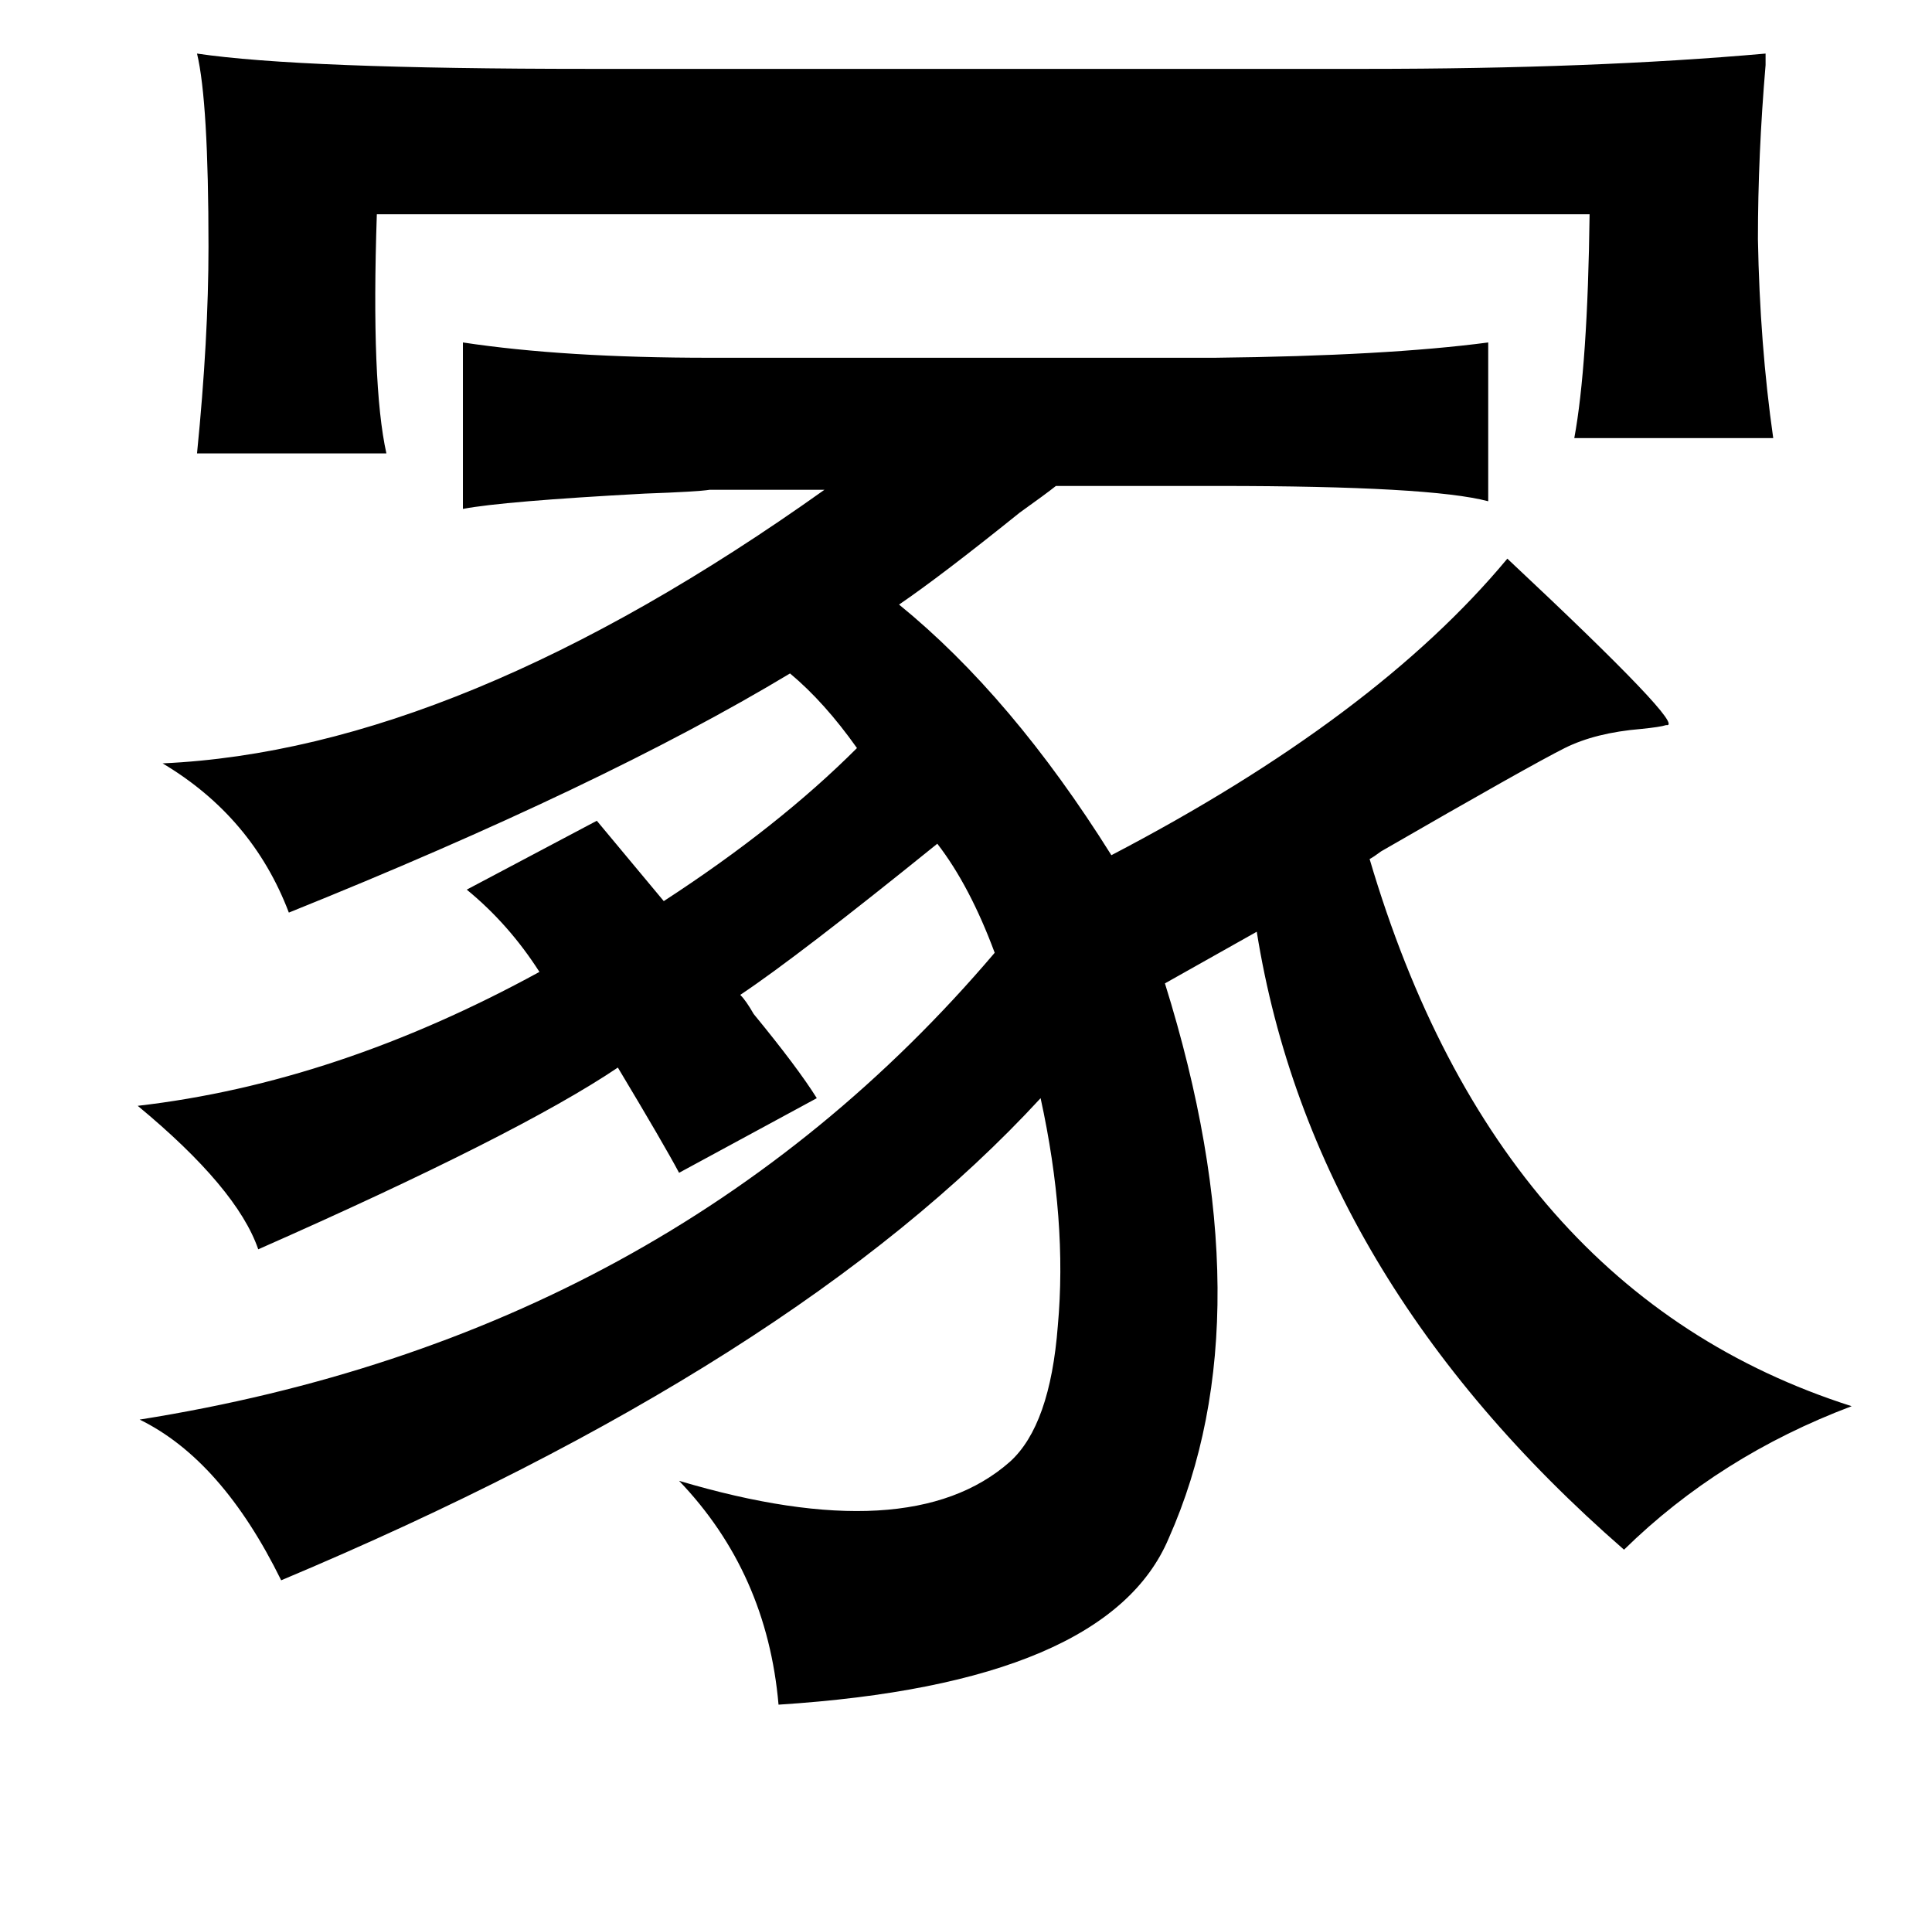 <?xml version="1.0" standalone="no"?>
<!DOCTYPE svg PUBLIC "-//W3C//DTD SVG 1.1//EN" "http://www.w3.org/Graphics/SVG/1.1/DTD/svg11.dtd" >
<svg xmlns="http://www.w3.org/2000/svg" xmlns:xlink="http://www.w3.org/1999/xlink" version="1.1" viewBox="-10 0 1010 1000">
   <path fill="currentColor"
d="M93 28q54 8 205 8h406q119 0 209 -8v6q-4 47 -4 91q1 55 8 104h-104q7 -38 8 -117h-634q-3 89 5 125h-99q6 -60 6 -108q0 -76 -6 -101zM232 179q53 8 129 8h264q90 -1 143 -8v83q-30 -8 -141 -8h-85q-5 4 -19 14q-41 33 -63 48q59 48 111 131q138 -72 207 -155
q95 89 83 87q-3 1 -13 2q-24 2 -40 10q-18 9 -96 54q-4 3 -6 4q67 227 252 286q-69 26 -119 75q-163 -142 -192 -323l-48 27q54 173 2 290q-32 76 -204 87q-6 -69 -52 -117q121 36 173 -10q21 -19 25 -71q5 -55 -9 -119q-128 139 -397 252q-31 -63 -74 -84q277 -44 447 -244
q-13 -35 -30 -57q-73 59 -103 79q3 3 7 10q23 28 33 44l-72 39q-8 -15 -32 -55q-52 35 -188 95q-11 -32 -63 -75q104 -12 210 -70q-16 -25 -38 -43l68 -36l35 42q60 -39 101 -80q-17 -24 -35 -39q-98 59 -262 125q-19 -50 -66 -78q155 -7 346 -143h-60q-6 1 -34 2
q-74 4 -95 8v-87z" />
</svg>
